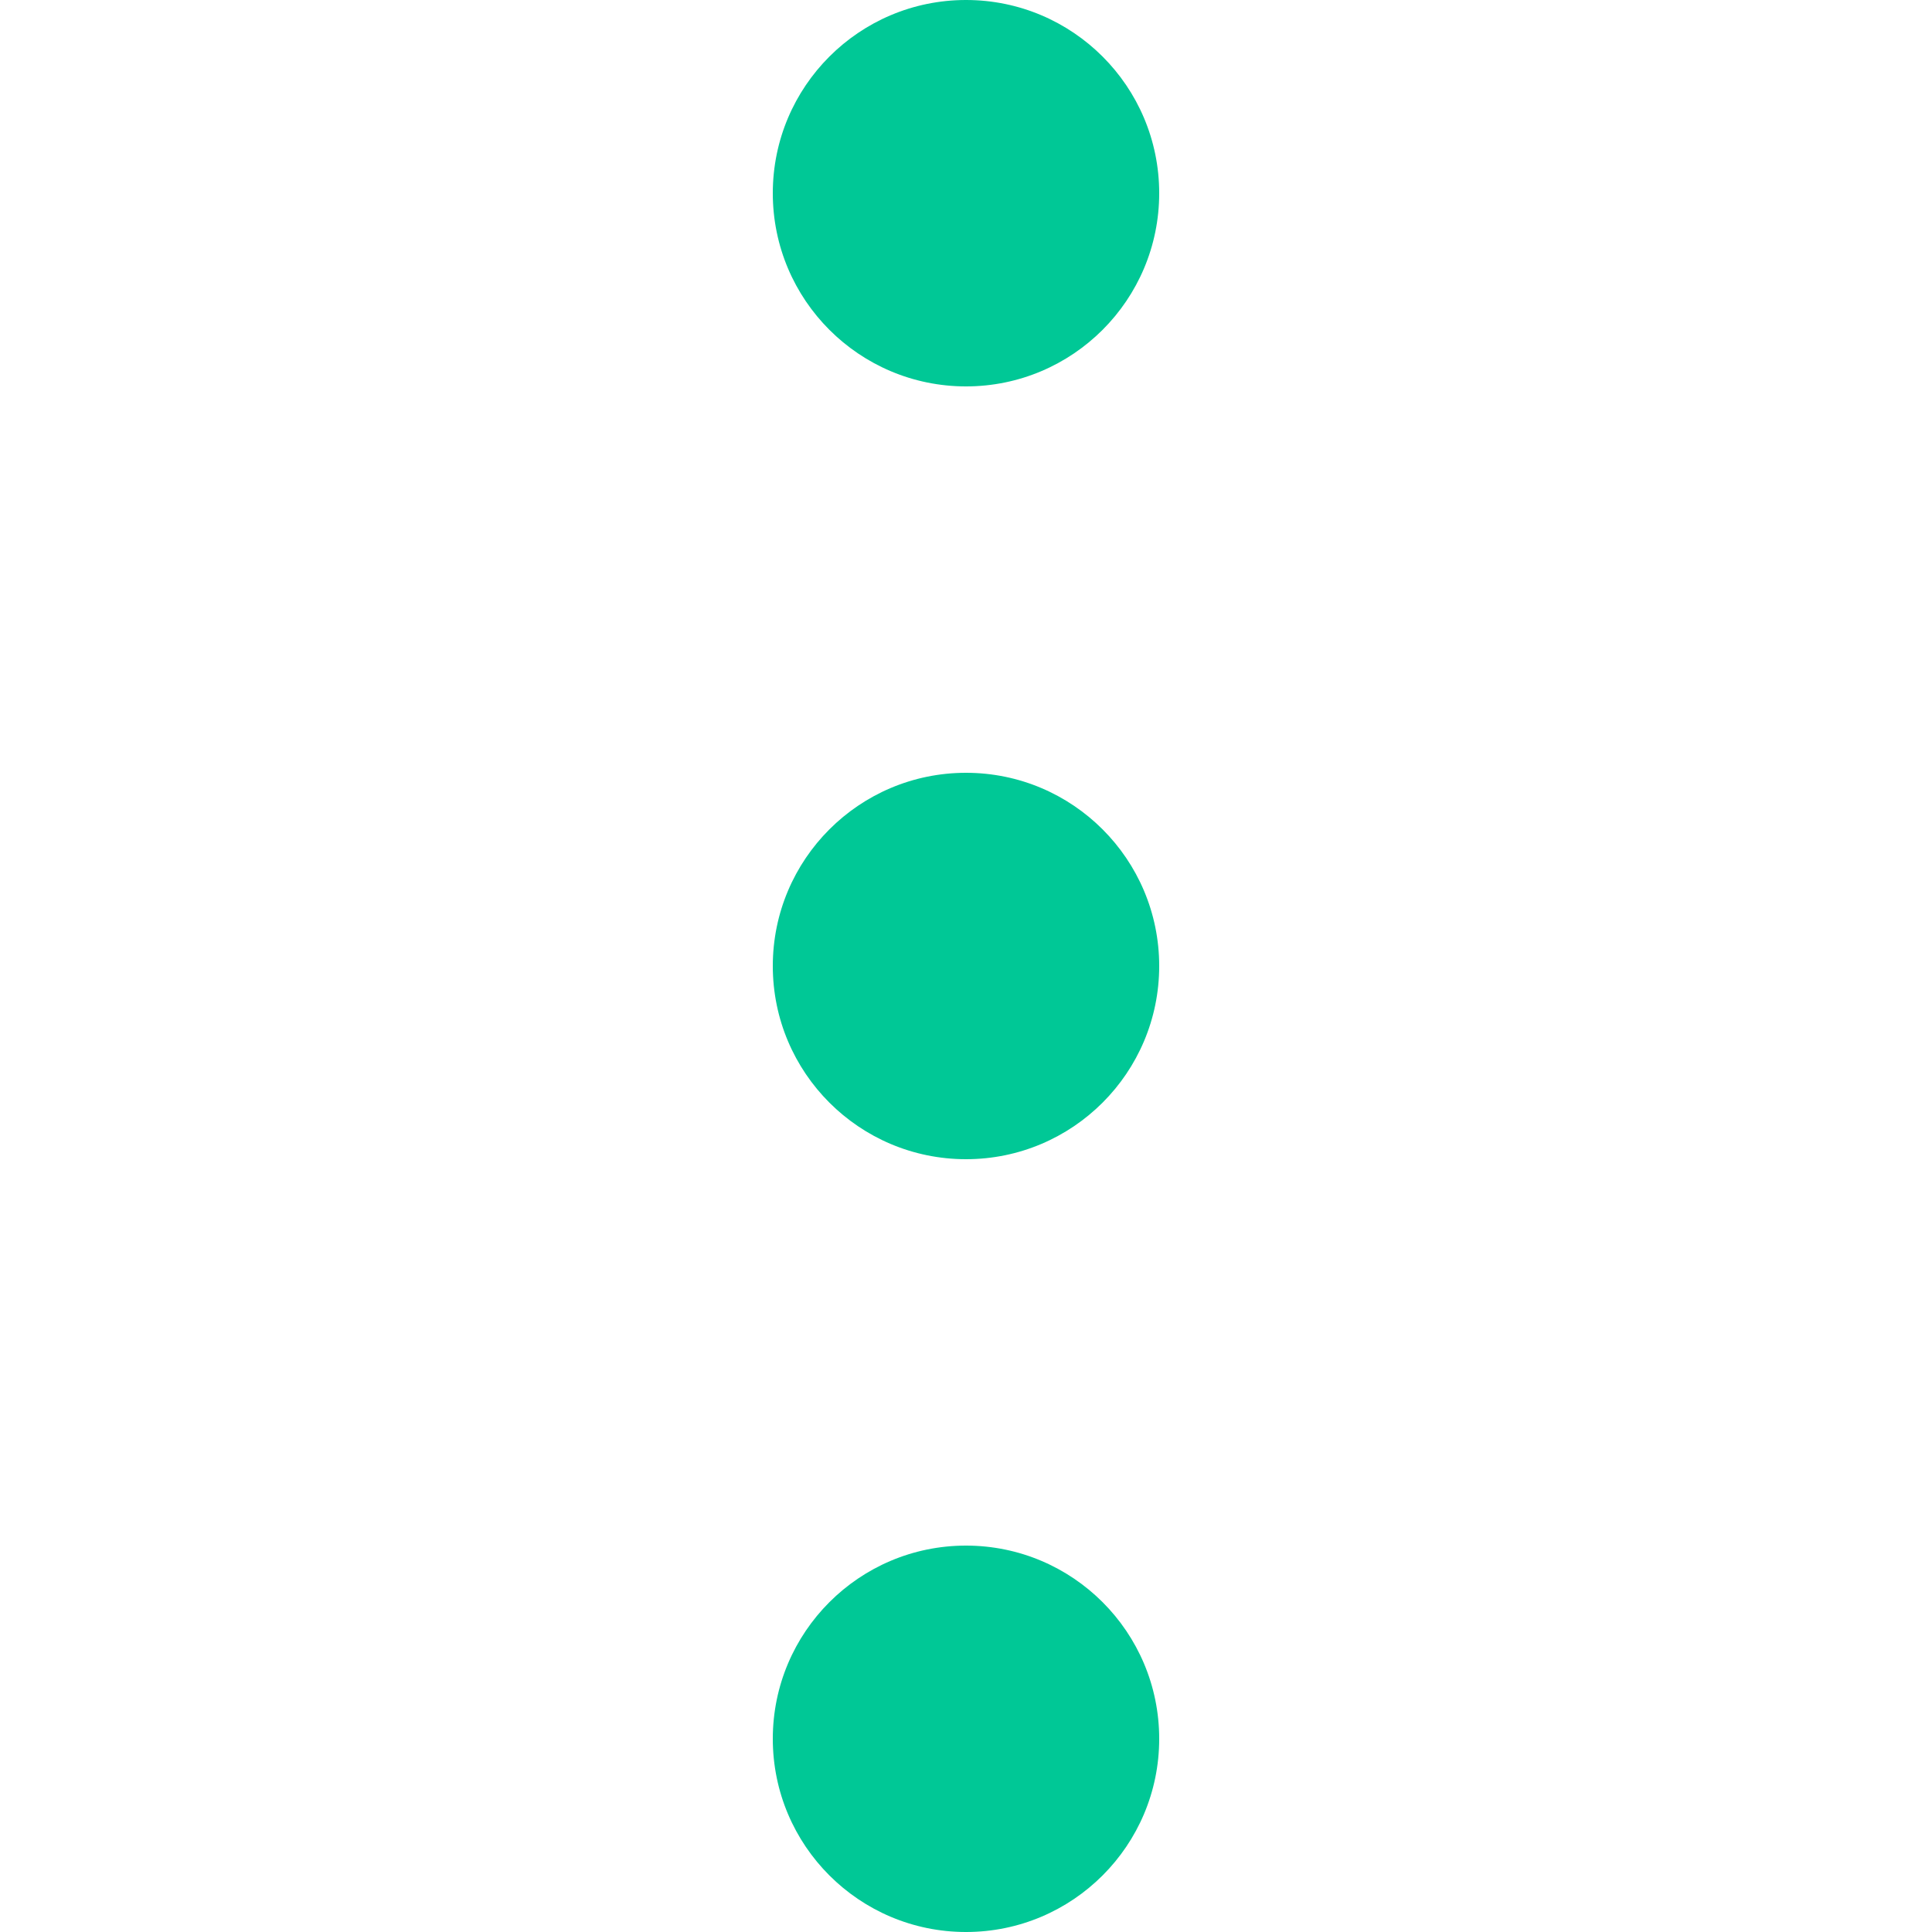 <svg width="39" height="39" viewBox="0 0 39 39" fill="none" xmlns="http://www.w3.org/2000/svg">
<g clip-path="url(#clip0)">
<path d="M15.6 3.9C15.6 6.054 17.346 7.8 19.5 7.8C21.654 7.8 23.4 6.054 23.4 3.9C23.4 1.746 21.654 -7.63245e-08 19.5 -1.70475e-07C17.346 -2.64627e-07 15.6 1.746 15.6 3.9Z" fill="#00C896"/>
<path d="M15.6 19.5C15.6 21.654 17.346 23.4 19.5 23.4C21.654 23.4 23.4 21.654 23.4 19.5C23.4 17.346 21.654 15.6 19.5 15.6C17.346 15.6 15.6 17.346 15.6 19.5Z" fill="#00C896"/>
<path d="M15.6 35.1C15.6 37.254 17.346 39 19.5 39C21.654 39 23.4 37.254 23.4 35.1C23.4 32.946 21.654 31.2 19.5 31.2C17.346 31.2 15.6 32.946 15.6 35.1Z" fill="#00C896"/>
</g>
<defs>
<clipPath id="clip0">
<rect width="39" height="39" fill="white" transform="translate(39) rotate(90)"/>
</clipPath>
</defs>
</svg>
